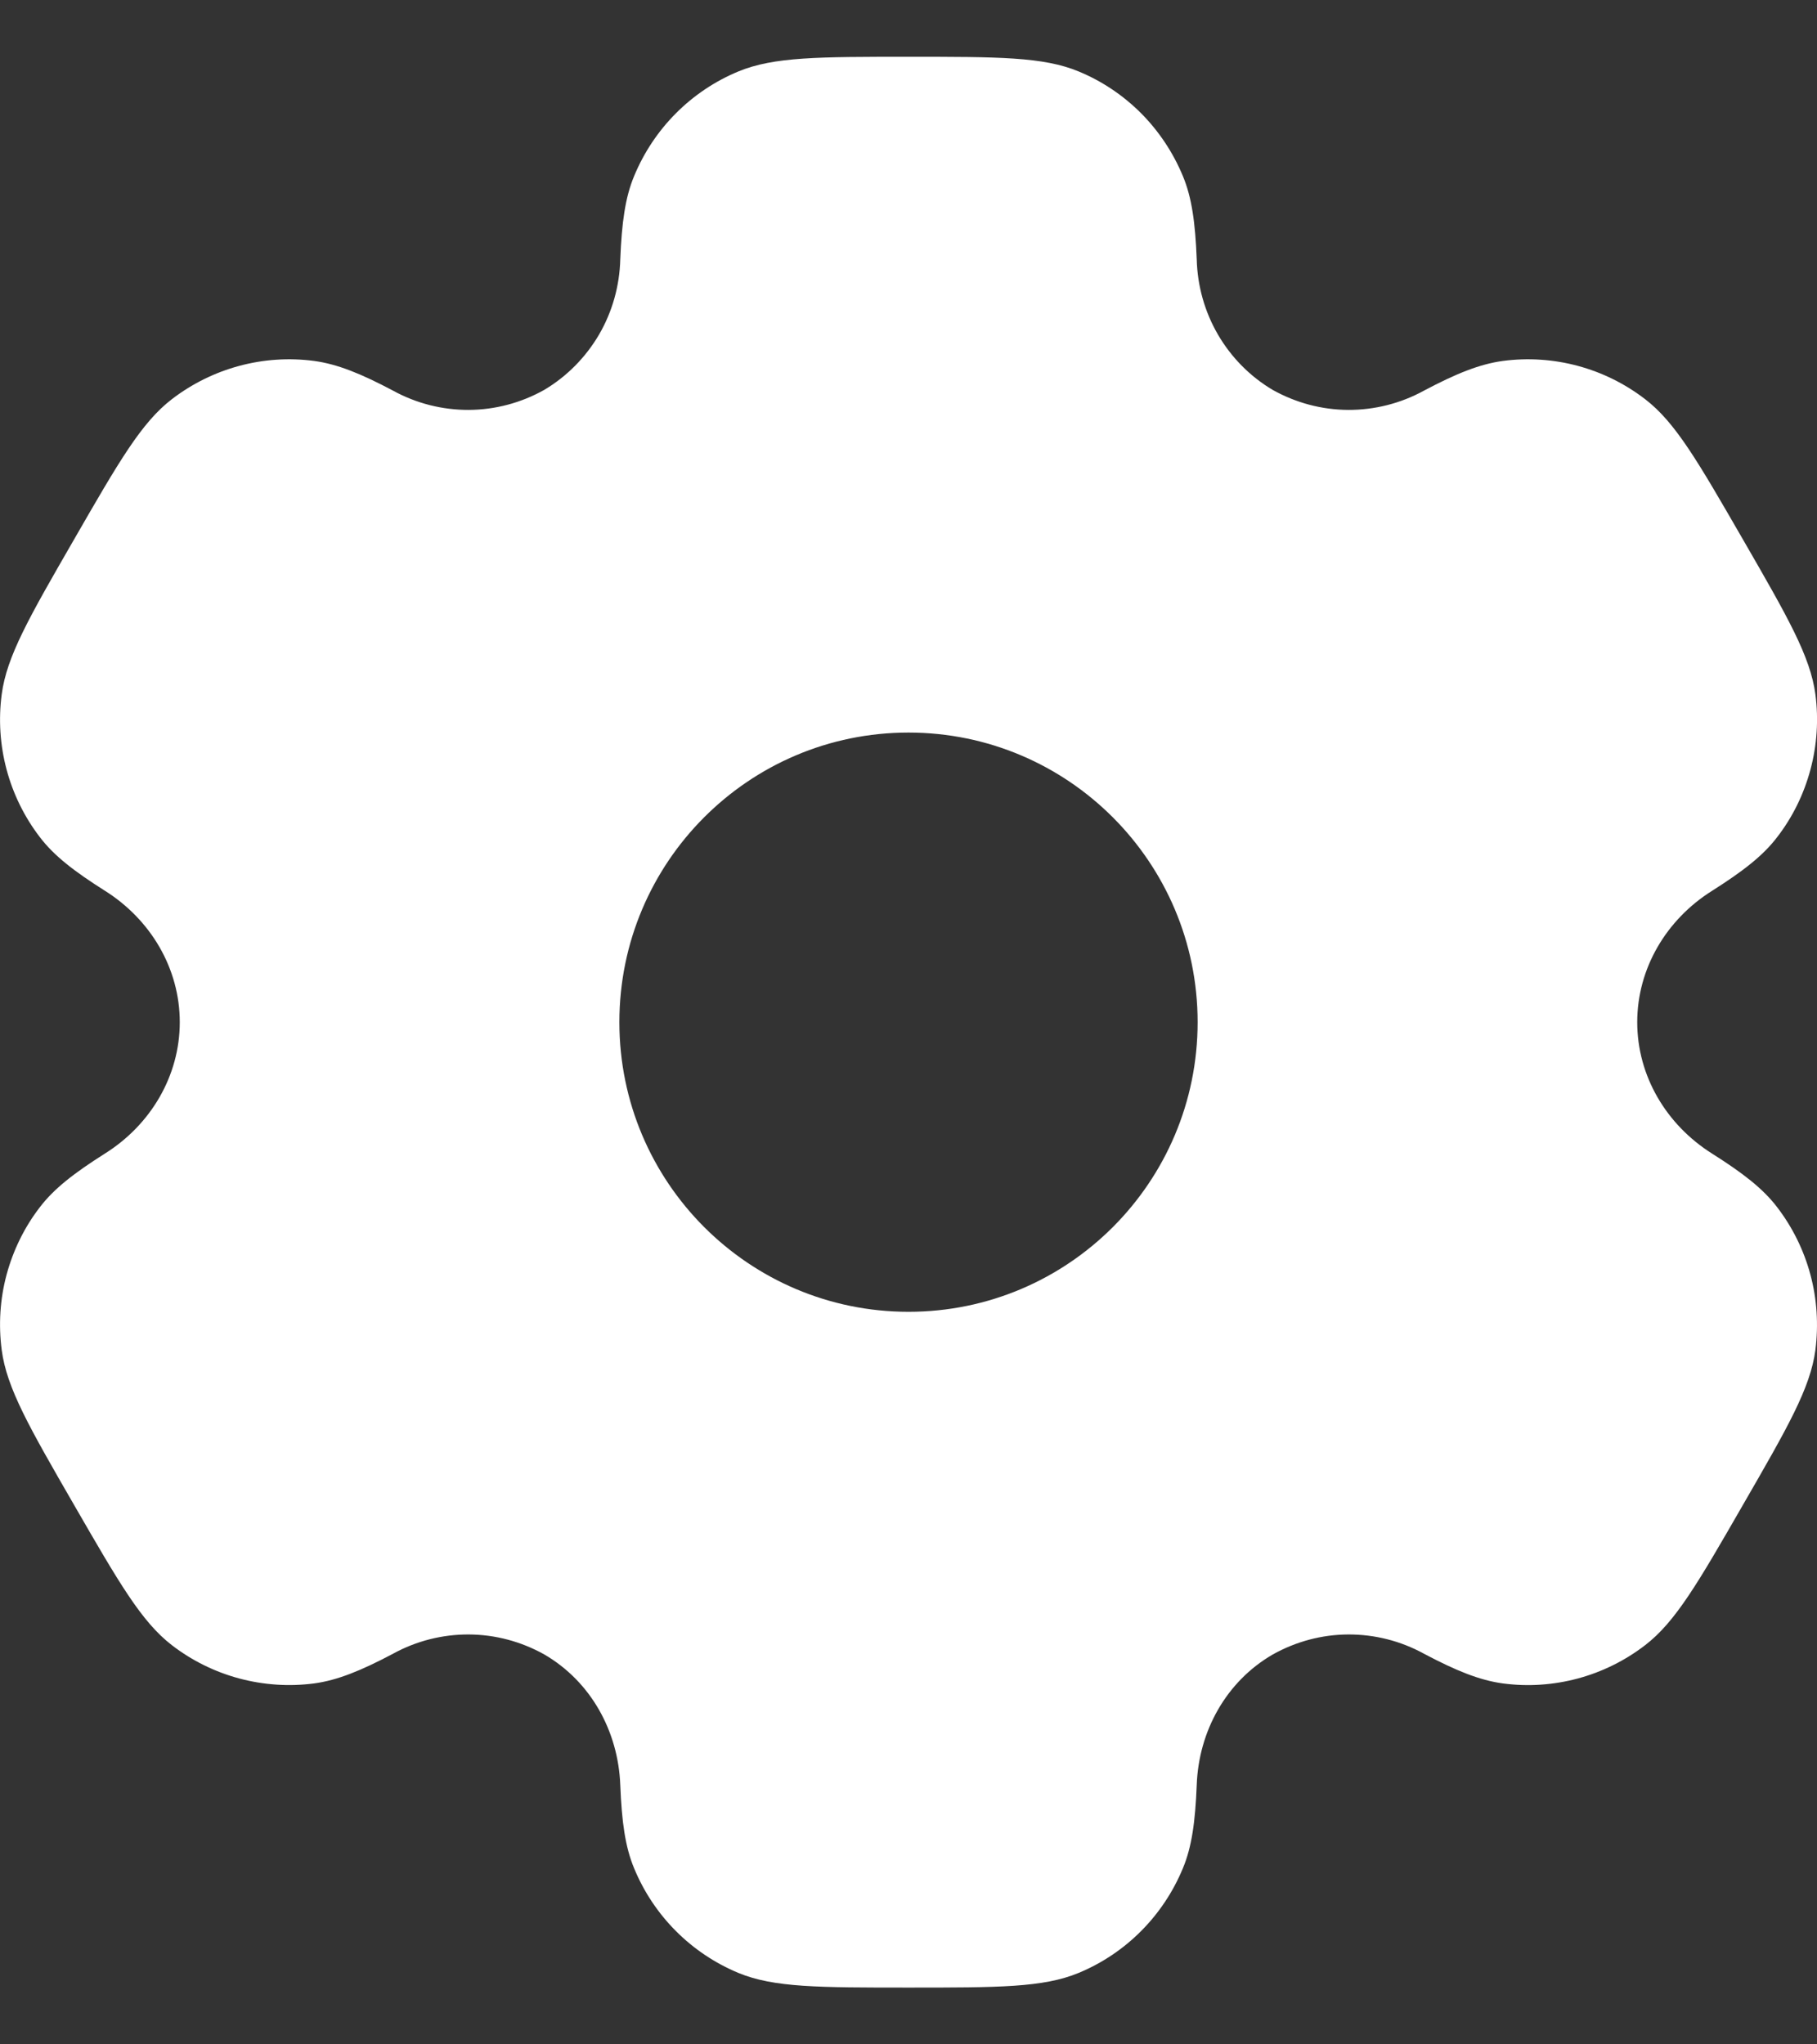 <svg width="16" height="18" viewBox="0 0 16 18" fill="none" xmlns="http://www.w3.org/2000/svg">
<rect x="0" y="0" width="16" height="18" fill="#333333" stroke="none"/>
<path fill-rule="evenodd" clip-rule="evenodd" d="M9.498 0.629C9.187 0.5 8.791 0.5 8 0.5C7.209 0.5 6.814 0.5 6.502 0.629C6.087 0.801 5.757 1.132 5.584 1.55C5.505 1.739 5.475 1.961 5.462 2.283C5.456 2.517 5.392 2.745 5.275 2.946C5.157 3.147 4.991 3.315 4.792 3.433C4.589 3.547 4.36 3.608 4.128 3.609C3.895 3.61 3.666 3.552 3.462 3.44C3.177 3.289 2.971 3.206 2.767 3.178C2.322 3.119 1.871 3.24 1.513 3.515C1.245 3.721 1.047 4.064 0.652 4.75C0.256 5.436 0.059 5.779 0.015 6.114C-0.044 6.561 0.077 7.014 0.351 7.371C0.476 7.535 0.652 7.671 0.924 7.843C1.326 8.096 1.583 8.526 1.583 9C1.583 9.474 1.326 9.904 0.925 10.156C0.652 10.329 0.476 10.465 0.351 10.629C0.215 10.805 0.116 11.008 0.058 11.223C0 11.439 -0.014 11.664 0.015 11.886C0.059 12.221 0.256 12.564 0.652 13.25C1.048 13.936 1.245 14.278 1.513 14.485C1.87 14.76 2.321 14.88 2.767 14.822C2.971 14.794 3.177 14.711 3.462 14.56C3.666 14.448 3.896 14.39 4.128 14.391C4.361 14.392 4.589 14.453 4.793 14.567C5.202 14.805 5.444 15.242 5.462 15.717C5.475 16.04 5.505 16.261 5.584 16.45C5.756 16.867 6.086 17.198 6.502 17.371C6.814 17.5 7.209 17.5 8 17.5C8.791 17.5 9.187 17.5 9.498 17.371C9.913 17.199 10.243 16.868 10.416 16.45C10.495 16.261 10.525 16.04 10.538 15.717C10.555 15.242 10.798 14.804 11.208 14.567C11.412 14.453 11.64 14.392 11.872 14.391C12.105 14.39 12.334 14.448 12.538 14.56C12.823 14.711 13.029 14.794 13.233 14.822C13.679 14.881 14.13 14.76 14.487 14.485C14.755 14.279 14.953 13.936 15.348 13.25C15.744 12.564 15.941 12.222 15.986 11.886C16.014 11.664 16 11.439 15.942 11.223C15.884 11.007 15.784 10.805 15.649 10.629C15.524 10.465 15.348 10.329 15.076 10.157C14.674 9.904 14.417 9.474 14.417 9C14.417 8.526 14.674 8.096 15.075 7.844C15.348 7.671 15.524 7.535 15.649 7.371C15.785 7.195 15.884 6.993 15.942 6.777C16 6.561 16.015 6.336 15.986 6.114C15.941 5.779 15.744 5.436 15.348 4.75C14.952 4.064 14.755 3.721 14.487 3.515C14.13 3.24 13.679 3.119 13.233 3.178C13.029 3.206 12.823 3.289 12.538 3.44C12.334 3.552 12.104 3.61 11.872 3.609C11.639 3.608 11.411 3.547 11.207 3.433C11.008 3.315 10.842 3.147 10.725 2.946C10.608 2.745 10.544 2.517 10.538 2.283C10.525 1.96 10.495 1.739 10.416 1.55C10.33 1.343 10.205 1.155 10.048 0.997C9.89 0.839 9.704 0.714 9.498 0.629ZM8 11.55C9.406 11.55 10.546 10.409 10.546 9C10.546 7.592 9.405 6.45 8 6.45C6.594 6.45 5.454 7.592 5.454 9C5.454 10.409 6.595 11.55 8 11.55Z" fill="white"/>
</svg>
